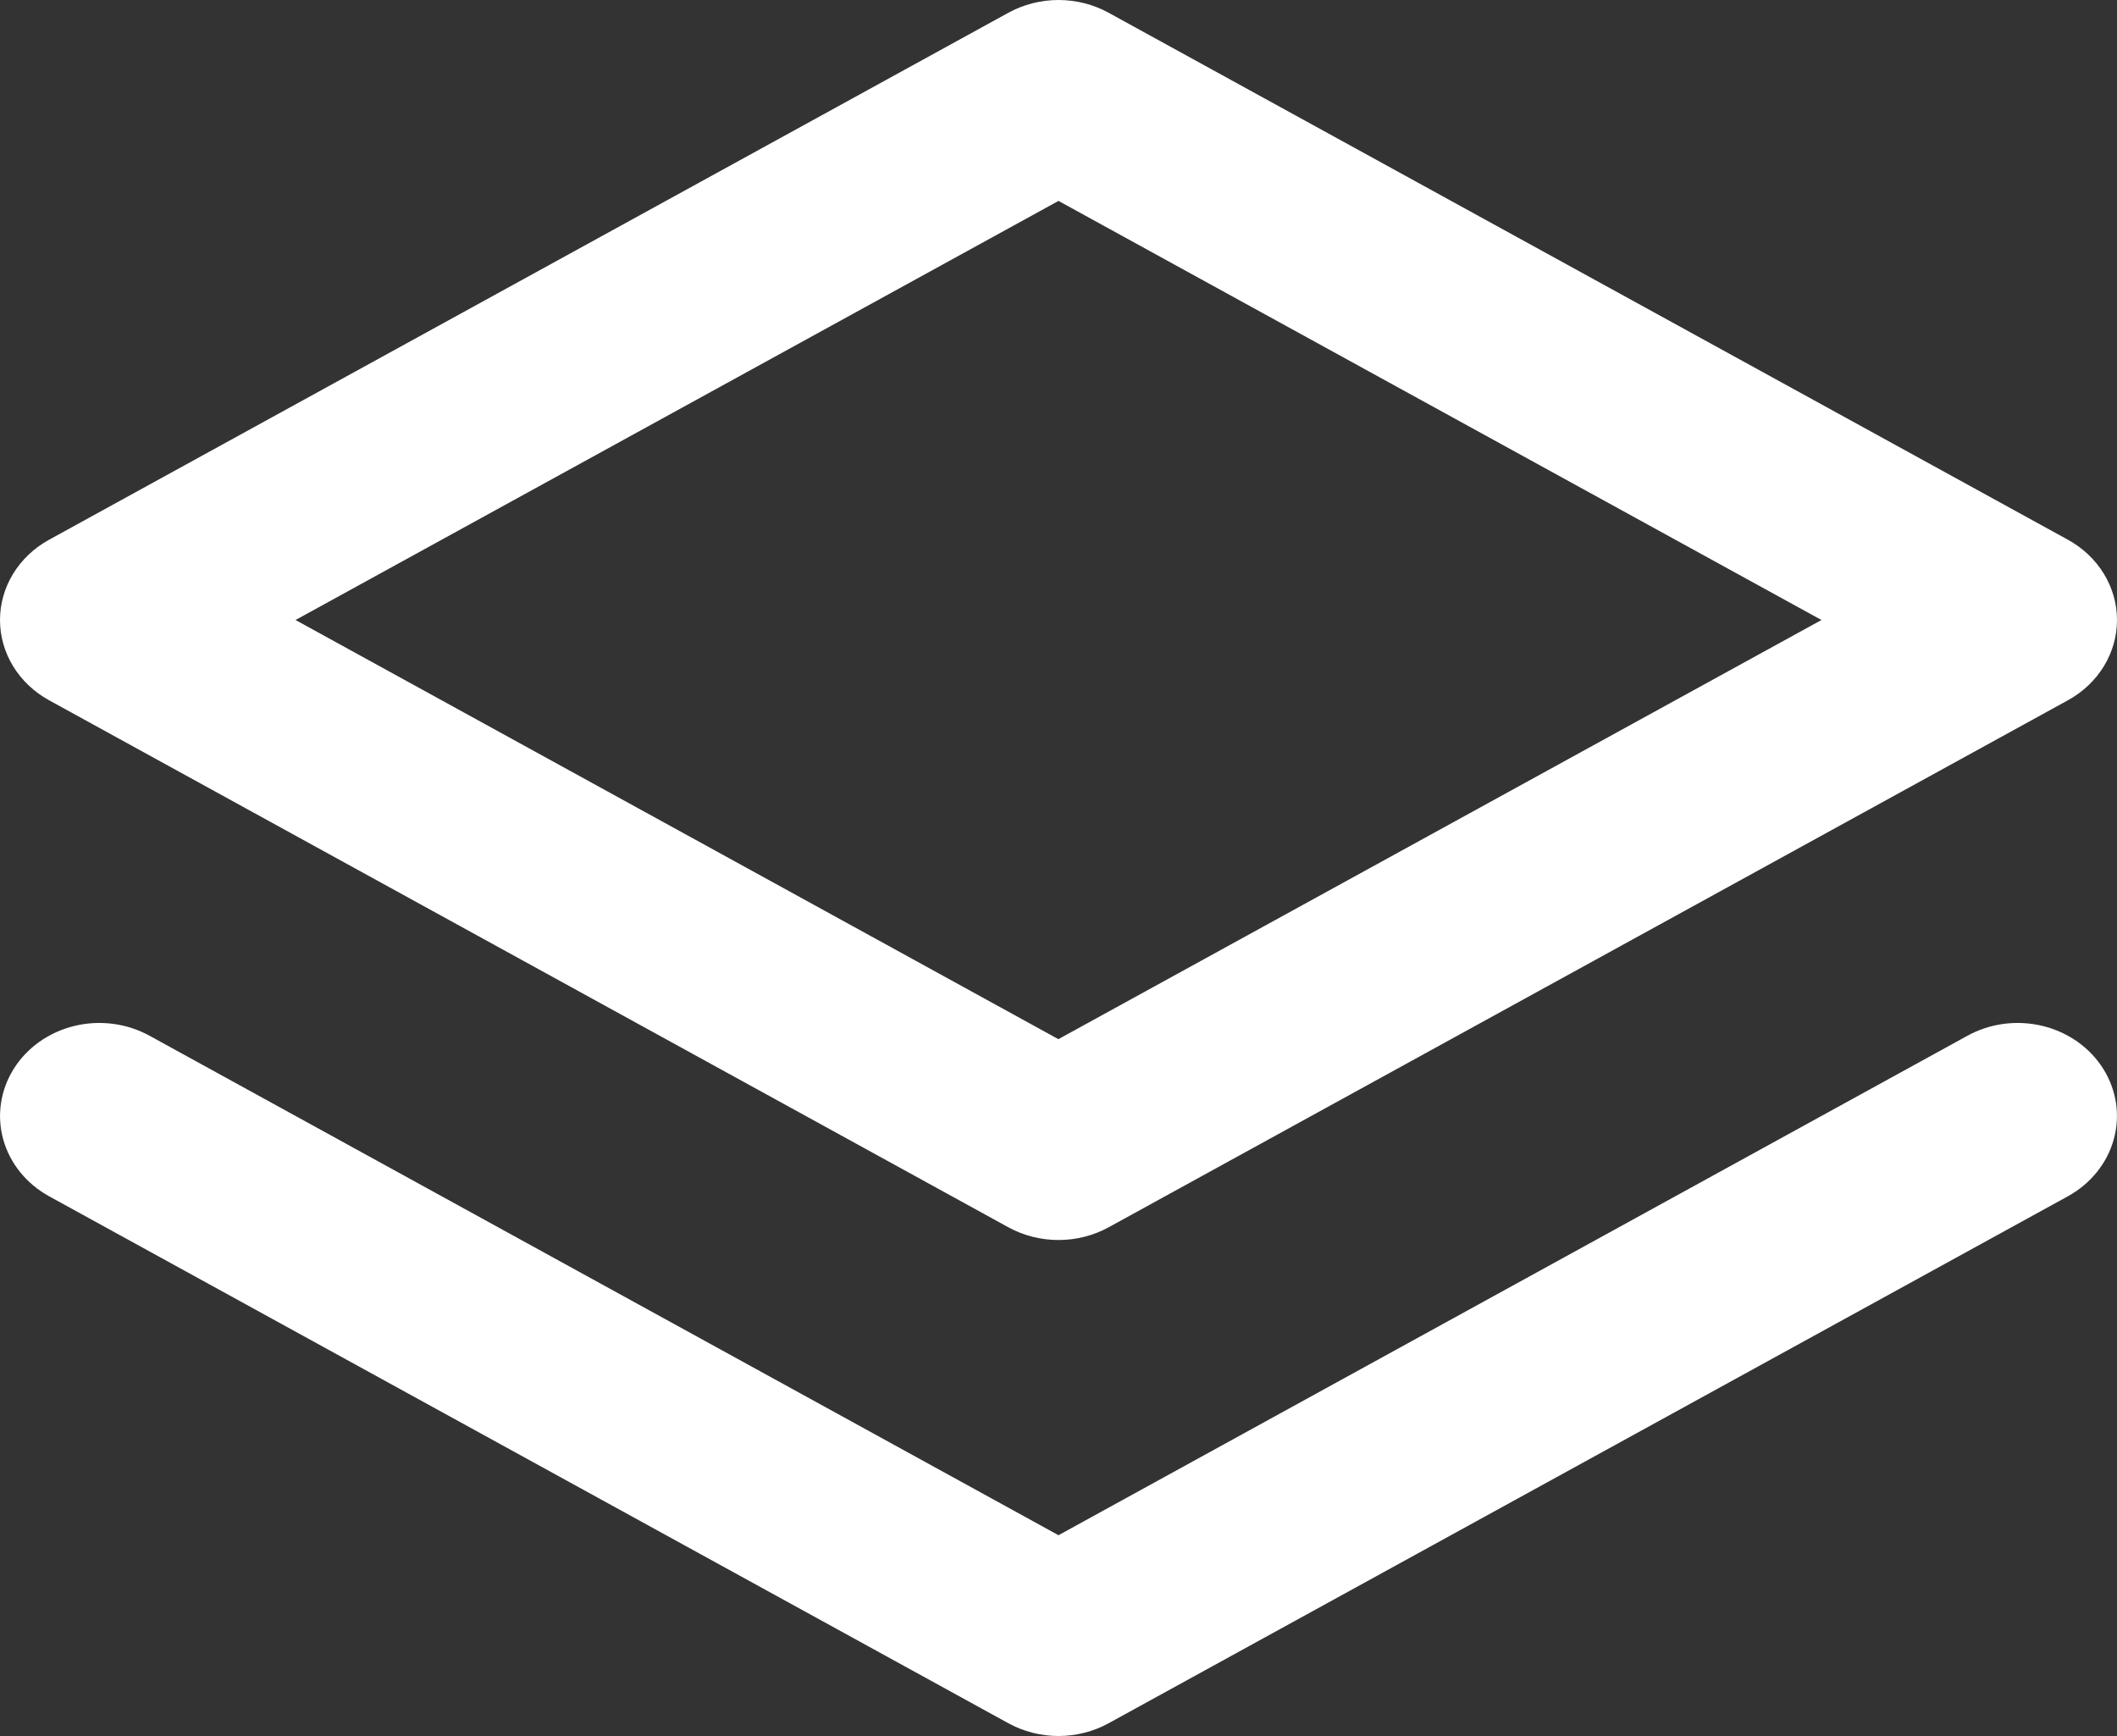 <svg width="50" height="41" viewBox="0 0 50 41" fill="none" xmlns="http://www.w3.org/2000/svg">
<rect x="0" y="0" width="50" height="41" fill="#333333" stroke="none"/>
<path fill-rule="evenodd" clip-rule="evenodd" d="M26.187 0.303C25.827 0.105 25.418 0 25 0C24.582 0 24.173 0.105 23.813 0.303L1.158 12.748C0.806 12.942 0.513 13.219 0.31 13.551C0.107 13.884 0 14.26 0 14.643C0 15.026 0.107 15.403 0.31 15.735C0.513 16.067 0.806 16.344 1.158 16.538L23.813 28.984C24.173 29.182 24.582 29.286 25 29.286C25.418 29.286 25.827 29.182 26.187 28.984L48.842 16.538C49.194 16.344 49.487 16.067 49.69 15.735C49.893 15.403 50 15.026 50 14.643C50 14.26 49.893 13.884 49.69 13.551C49.487 13.219 49.194 12.942 48.842 12.748L26.187 0.303ZM25 24.544L6.98 14.643L25 4.745L43.02 14.643L25 24.541V24.544ZM3.533 24.462C2.997 24.167 2.358 24.084 1.756 24.23C1.154 24.377 0.639 24.741 0.324 25.244C0.009 25.747 -0.08 26.346 0.076 26.91C0.233 27.474 0.622 27.956 1.158 28.252L23.813 40.697C24.173 40.895 24.582 41 25 41C25.418 41 25.827 40.895 26.187 40.697L48.842 28.252C49.107 28.105 49.339 27.912 49.525 27.681C49.711 27.451 49.846 27.189 49.923 26.91C50.001 26.63 50.019 26.34 49.977 26.054C49.934 25.768 49.832 25.493 49.676 25.244C49.52 24.995 49.313 24.778 49.068 24.604C48.822 24.43 48.542 24.303 48.244 24.23C47.946 24.158 47.636 24.141 47.331 24.18C47.026 24.22 46.732 24.316 46.467 24.462L25 36.258L3.533 24.462Z" fill="white"/>
</svg>
